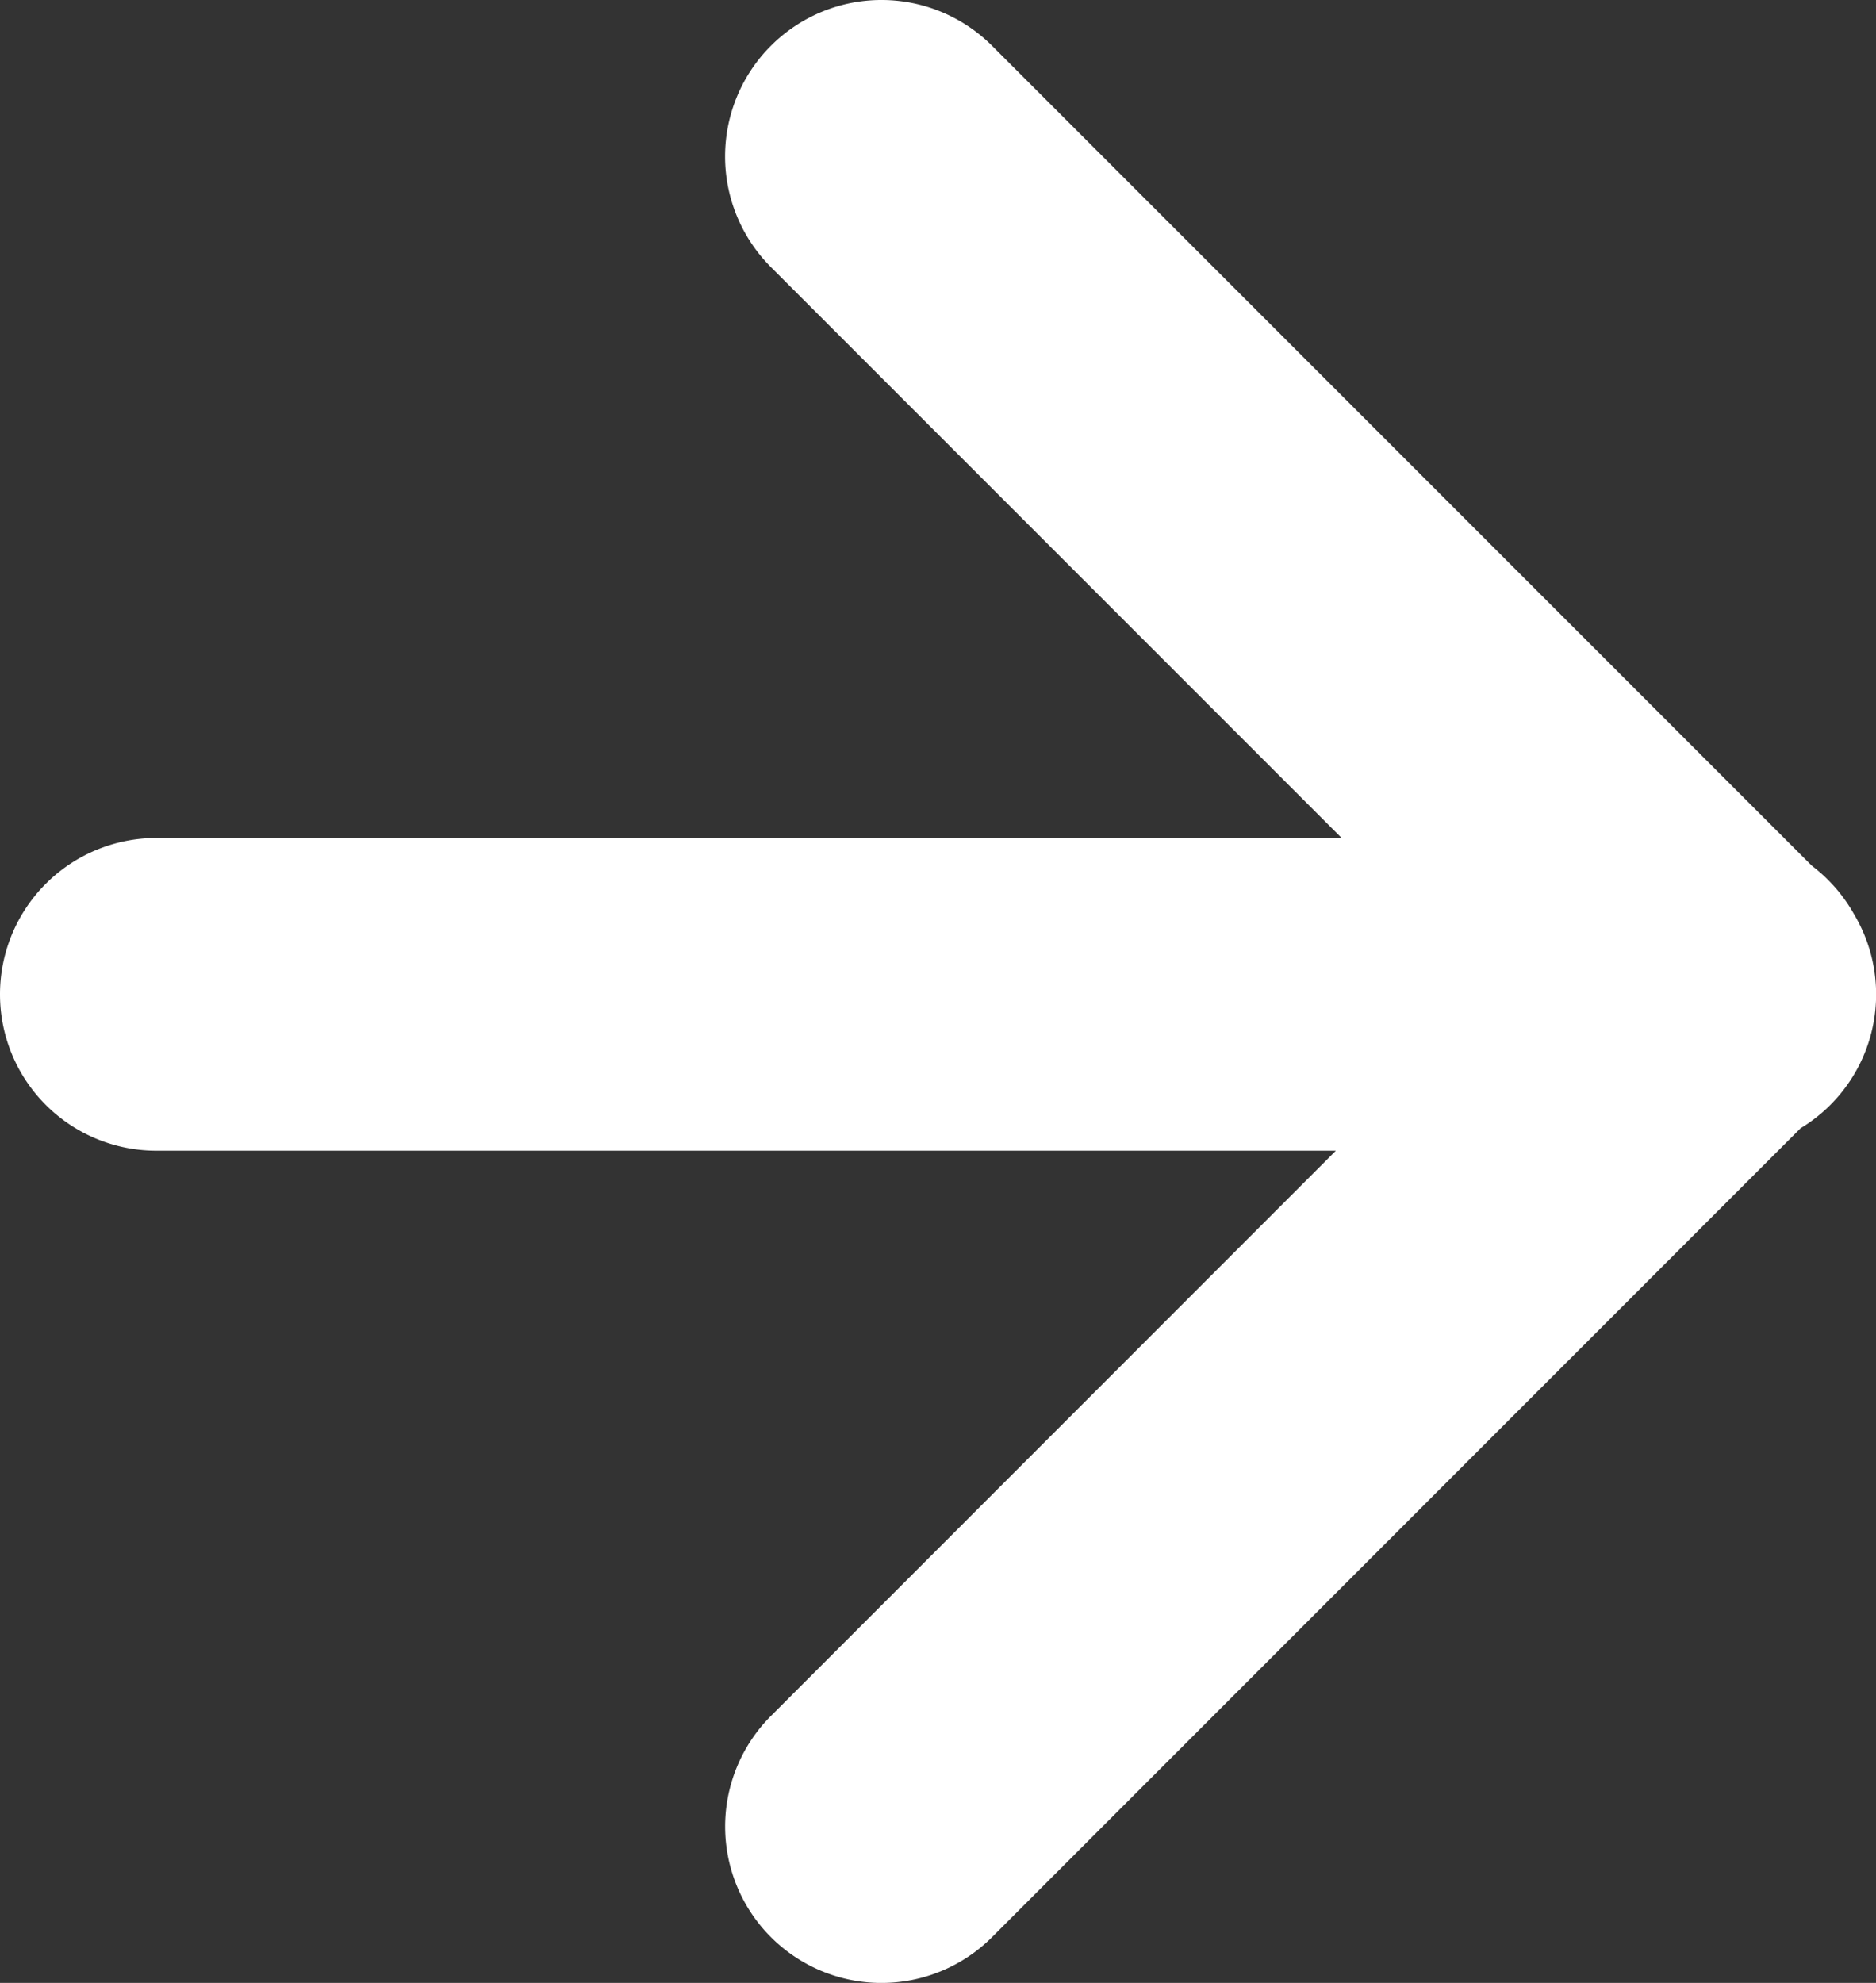 <svg xmlns="http://www.w3.org/2000/svg" width="12" height="12.681" viewBox="0 0 12 12.681">
  <rect x="0" y="0" width="12" height="12.681" fill="#333333" stroke="none"/>
  <g id="icons_back" data-name="icons/back" transform="translate(3280.667 12.681)">
    <g id="ico" transform="translate(-3280.667 -12.681)">
      <path id="union" d="M5.654.293.482,5.466A1,1,0,0,0,.138,6.83a1.01,1.01,0,0,0,.273.315l5.243,5.243a1,1,0,0,0,1.415-1.415L3.418,7.322H11a1,1,0,0,0,0-2H3.455L7.069,1.707A1,1,0,1,0,5.654.293Z" transform="translate(12 12.681) rotate(180)" fill="#fff"/>
    </g>
  </g>
</svg>
